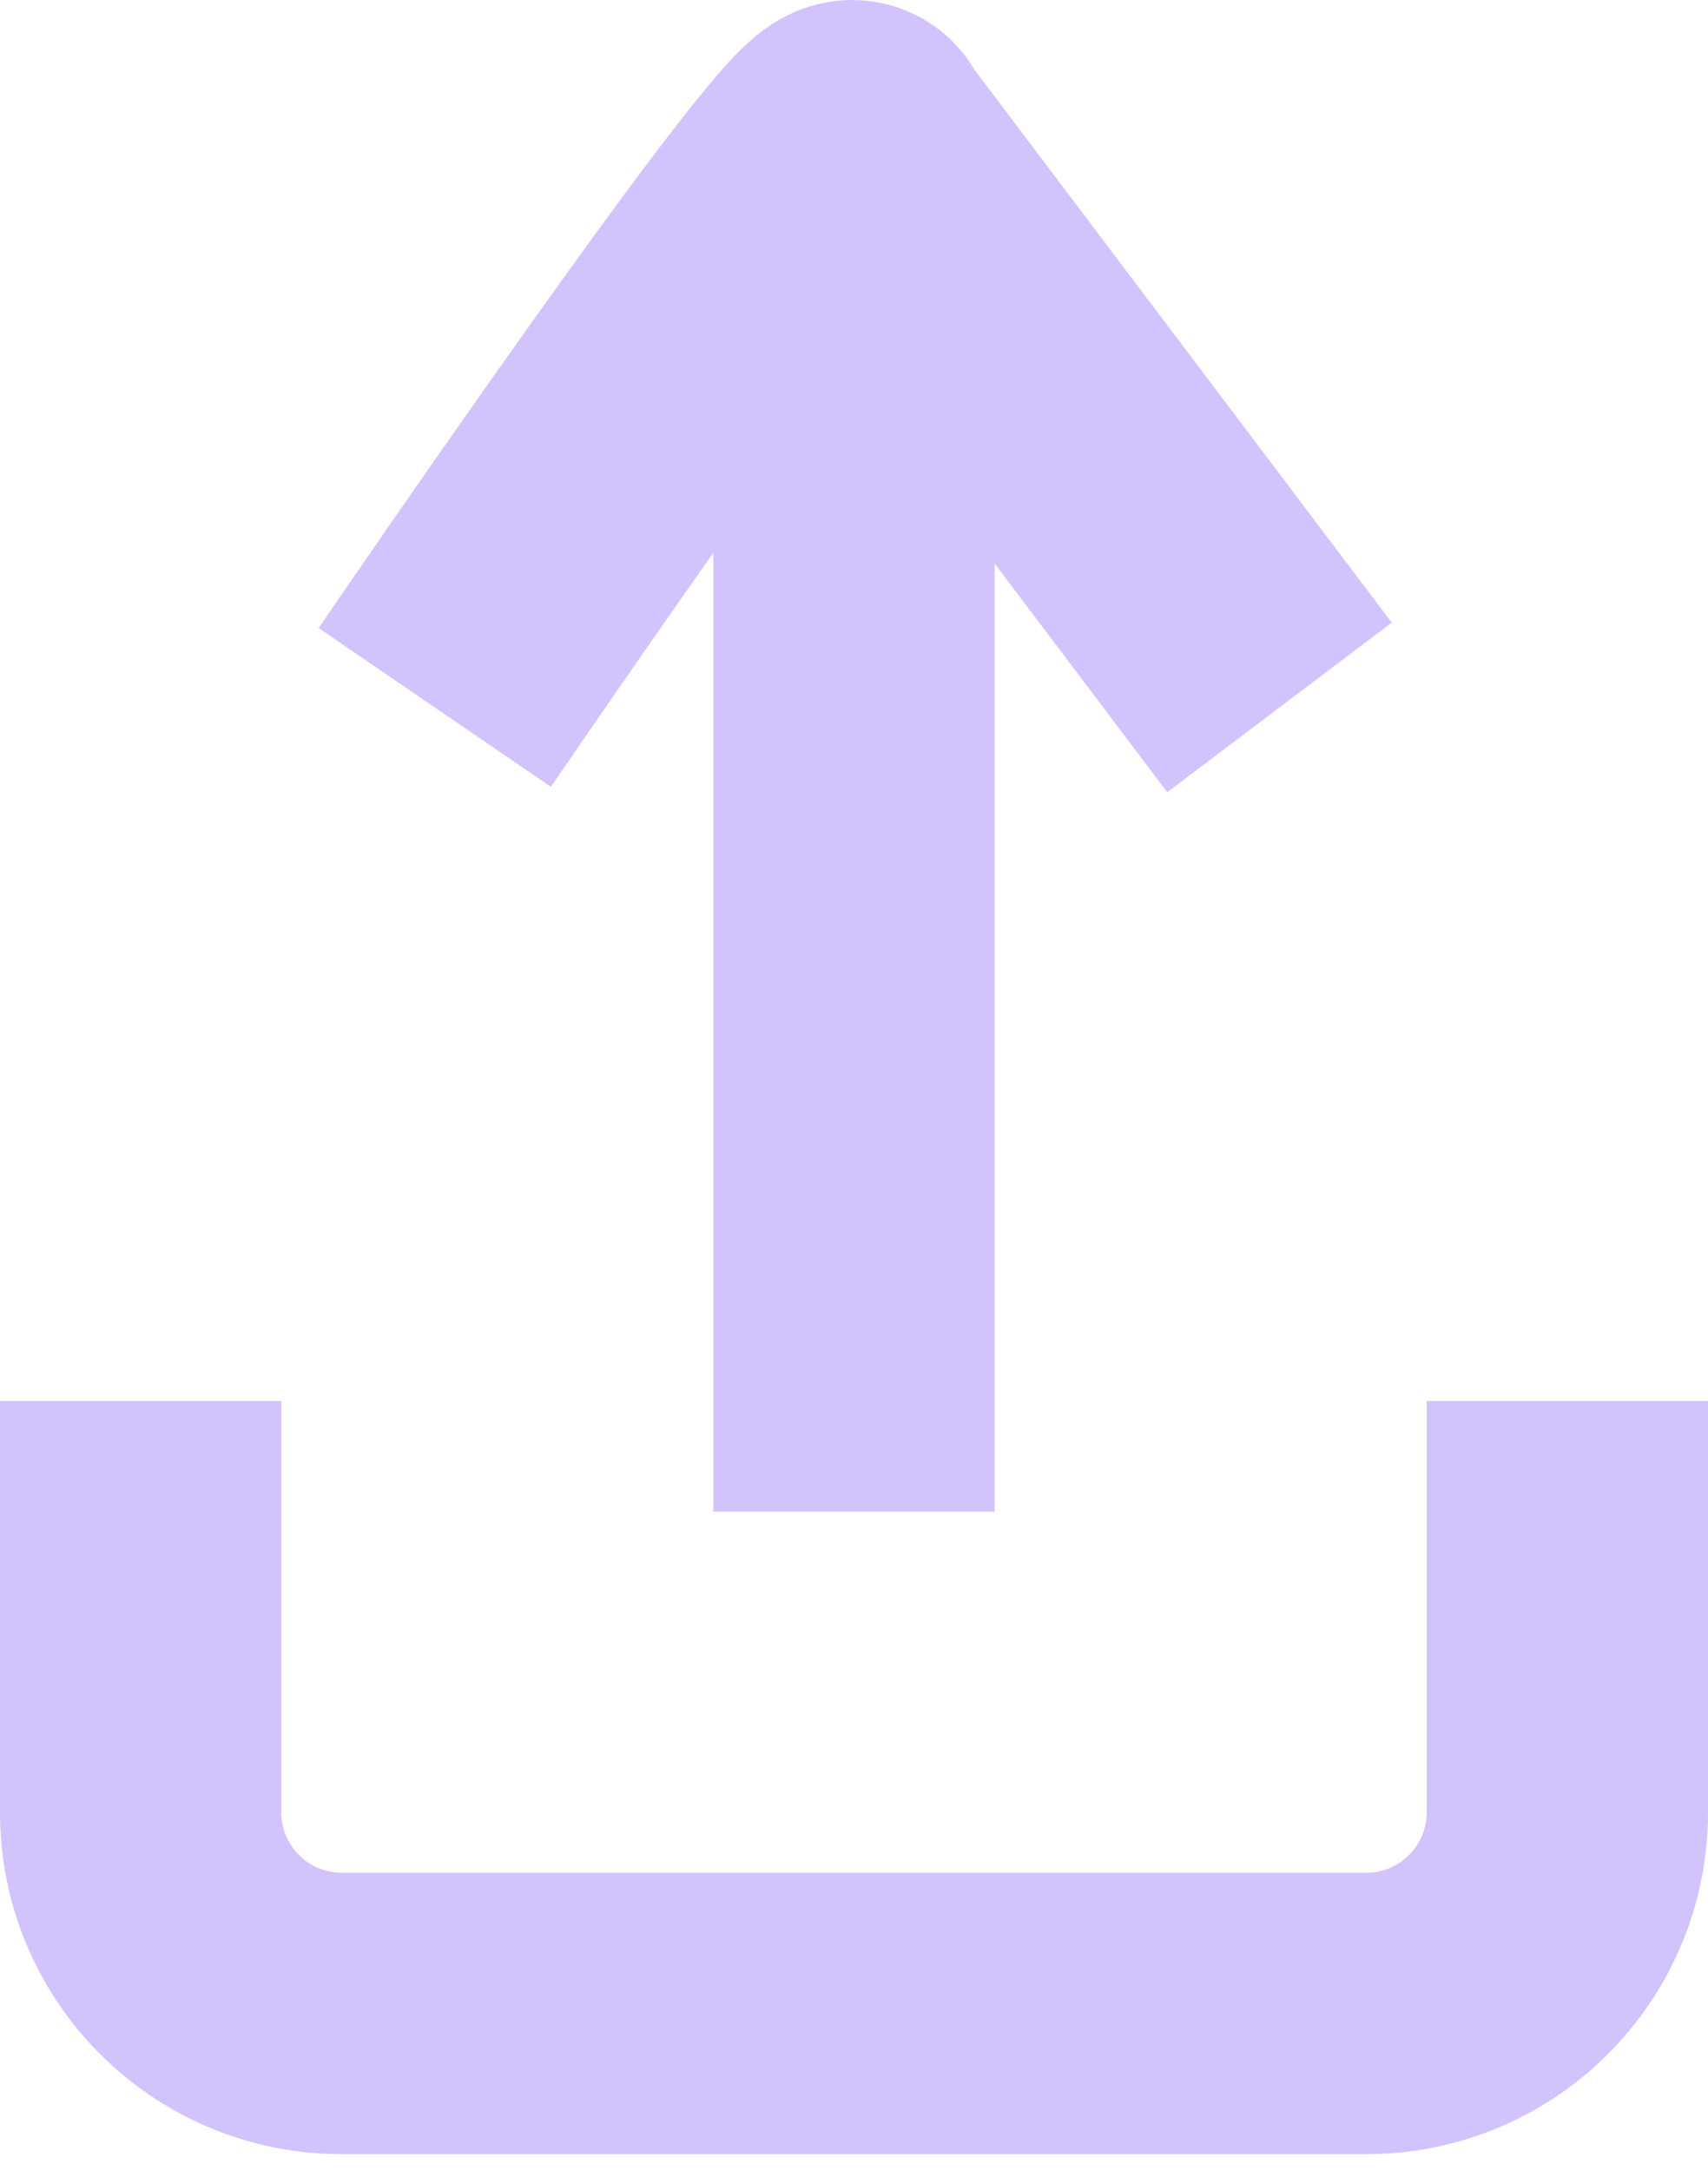 <svg width="85" height="108" viewBox="0 0 85 108" fill="none" xmlns="http://www.w3.org/2000/svg">
<path d="M7 69.683V90.145C7 95.668 11.477 100.146 17 100.146H42.5H68C73.523 100.146 78 95.668 78 90.145V69.683M42.5 7.146L63.675 35.187M42.5 7.146C42.5 4.646 21.636 35.187 21.636 35.187M42.5 7.146V46.03V65.472V75.193" stroke="#D2C3FC" stroke-width="14"/>
</svg>
